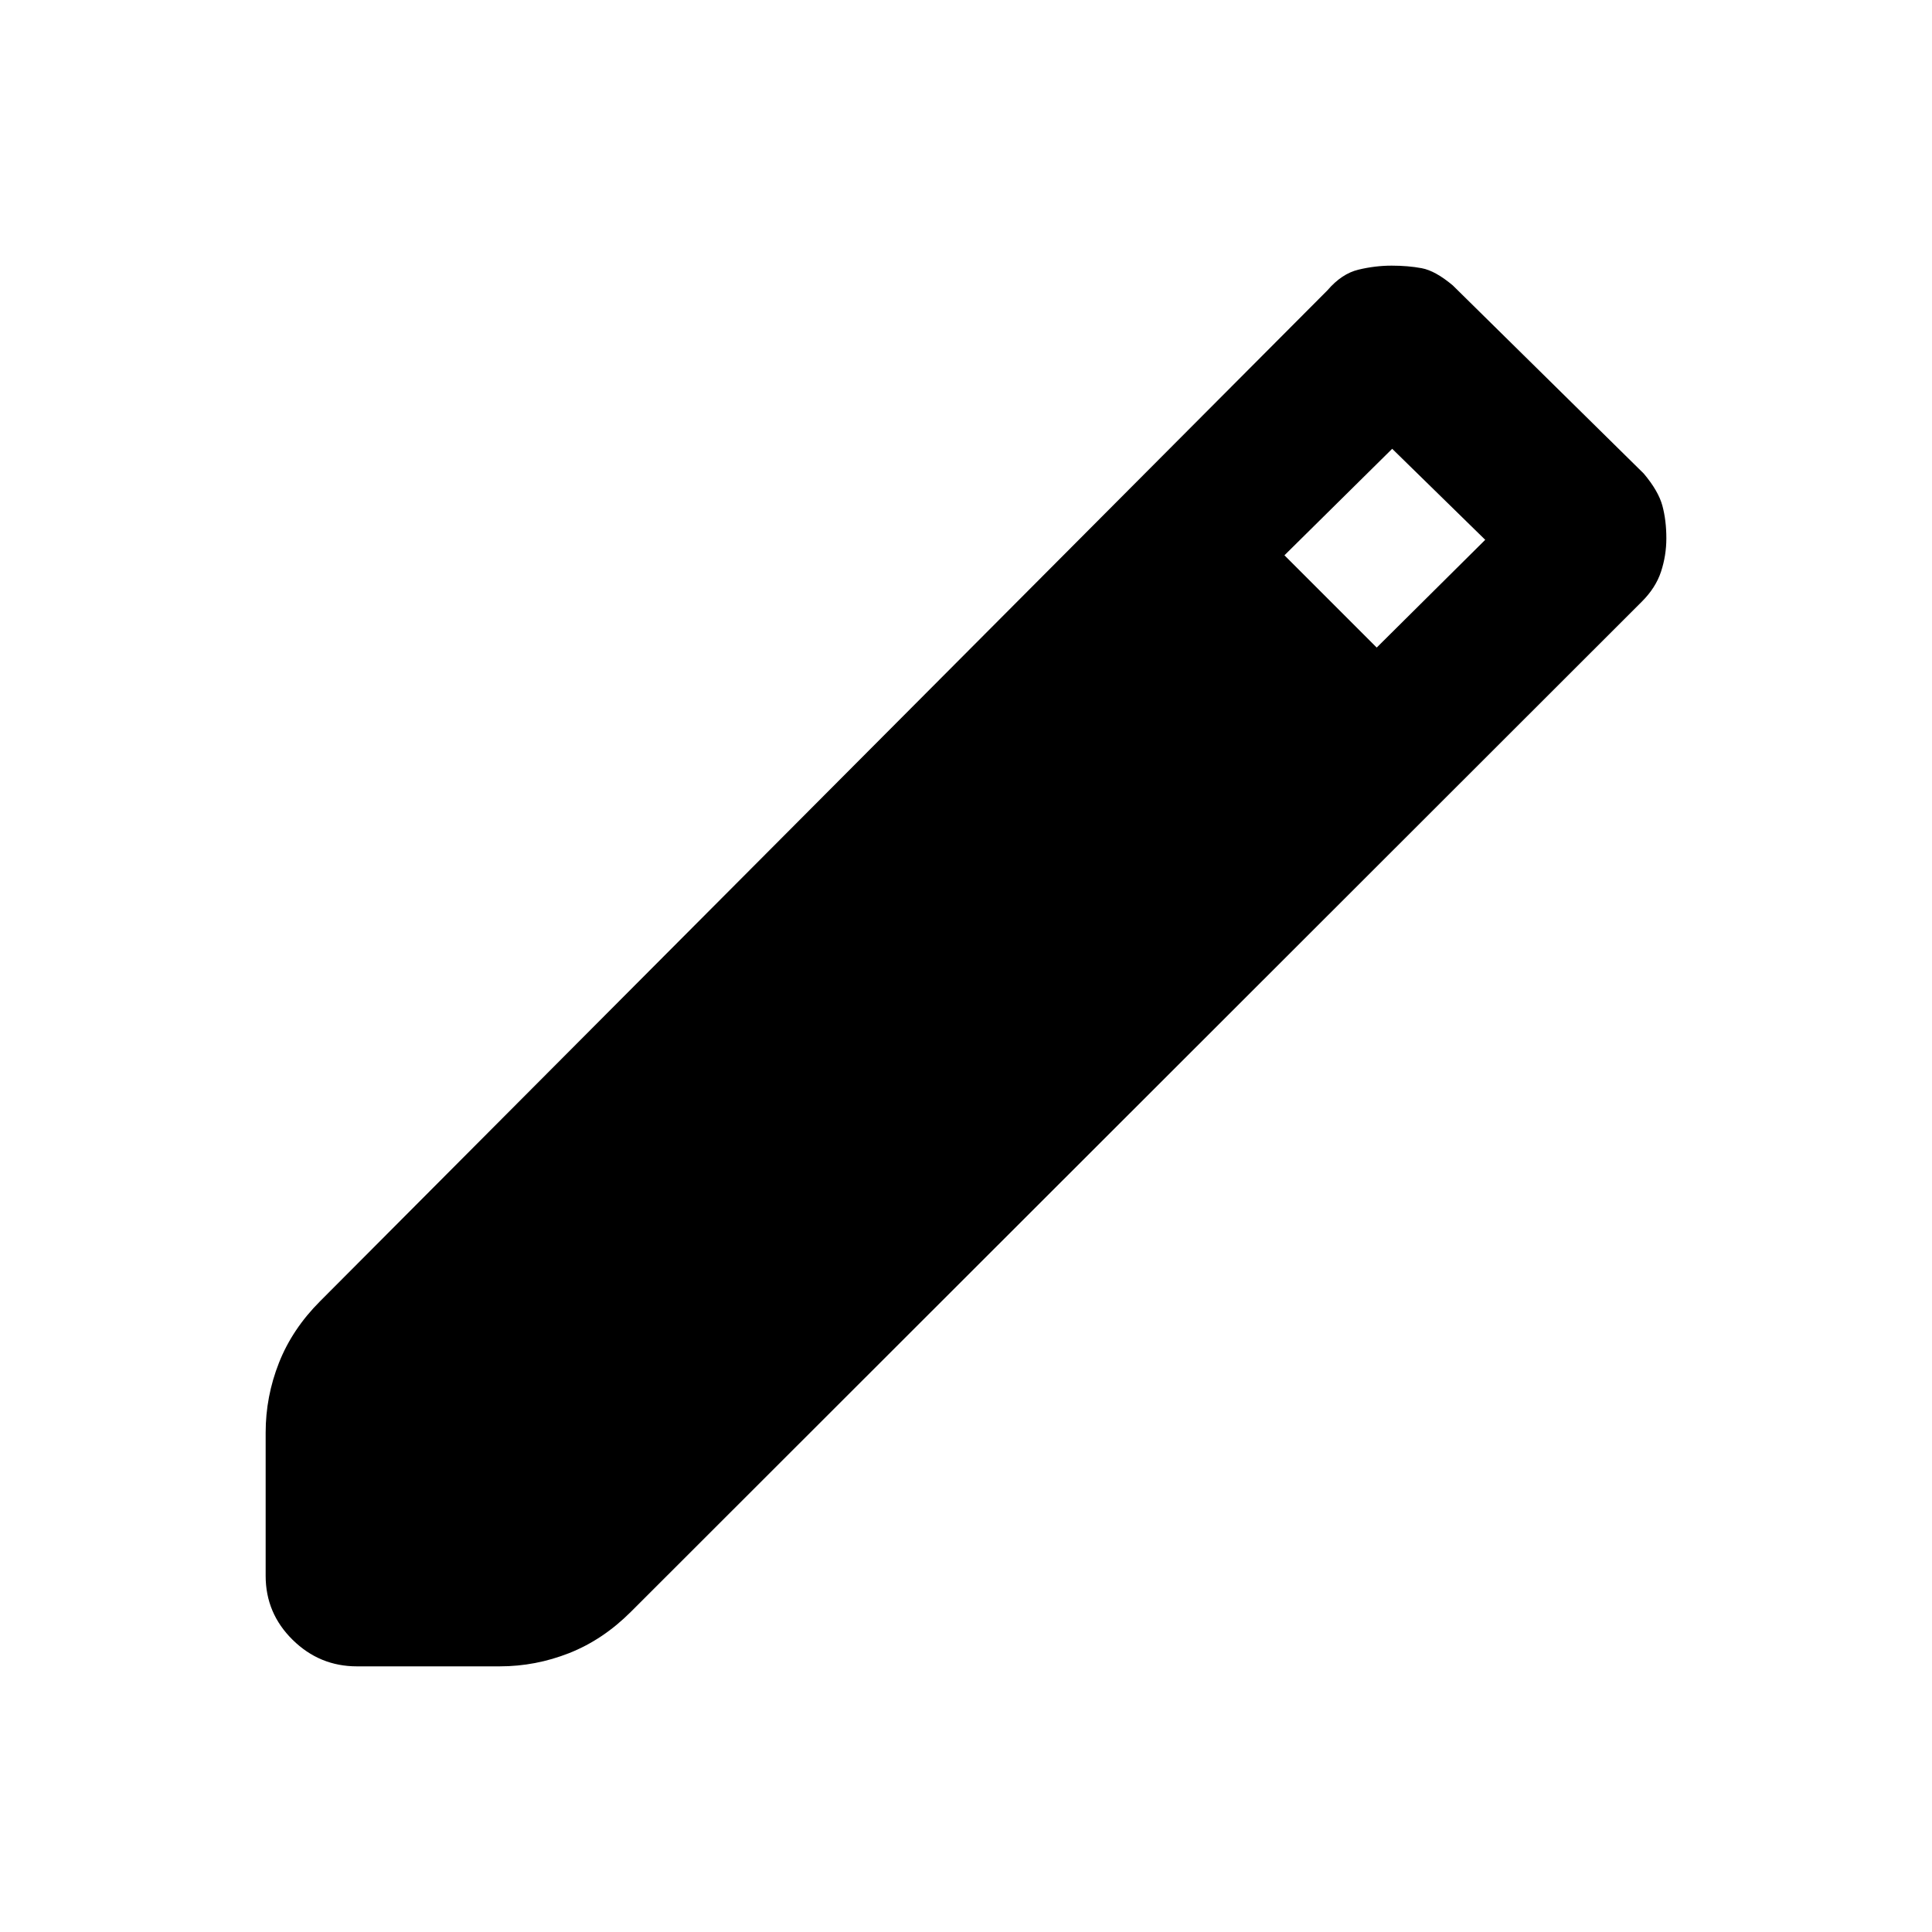 <svg xmlns="http://www.w3.org/2000/svg" height="20" viewBox="0 -960 960 960" width="20"><path d="M177.34-132q-18.55 0-31.94-13.19-13.4-13.19-13.4-31.78v-71.16q0-17.96 6.62-34.72 6.61-16.76 20.46-30.61l500.54-502.31q7.07-8.24 15.37-10.23 8.3-2 16.49-2 8.2 0 14.97 1.27 6.78 1.27 15.47 8.58l94.85 93.46q7.31 8.69 9.27 16 1.96 7.31 1.96 16.17 0 8.51-2.64 16.56-2.65 8.05-9.59 14.96L313.46-159.08q-13.85 13.85-30.56 20.46-16.71 6.62-34.63 6.62h-70.93Zm506.74-506.23L738-691.77 691.77-737l-53.54 52.92 45.85 45.85Z"/></svg>